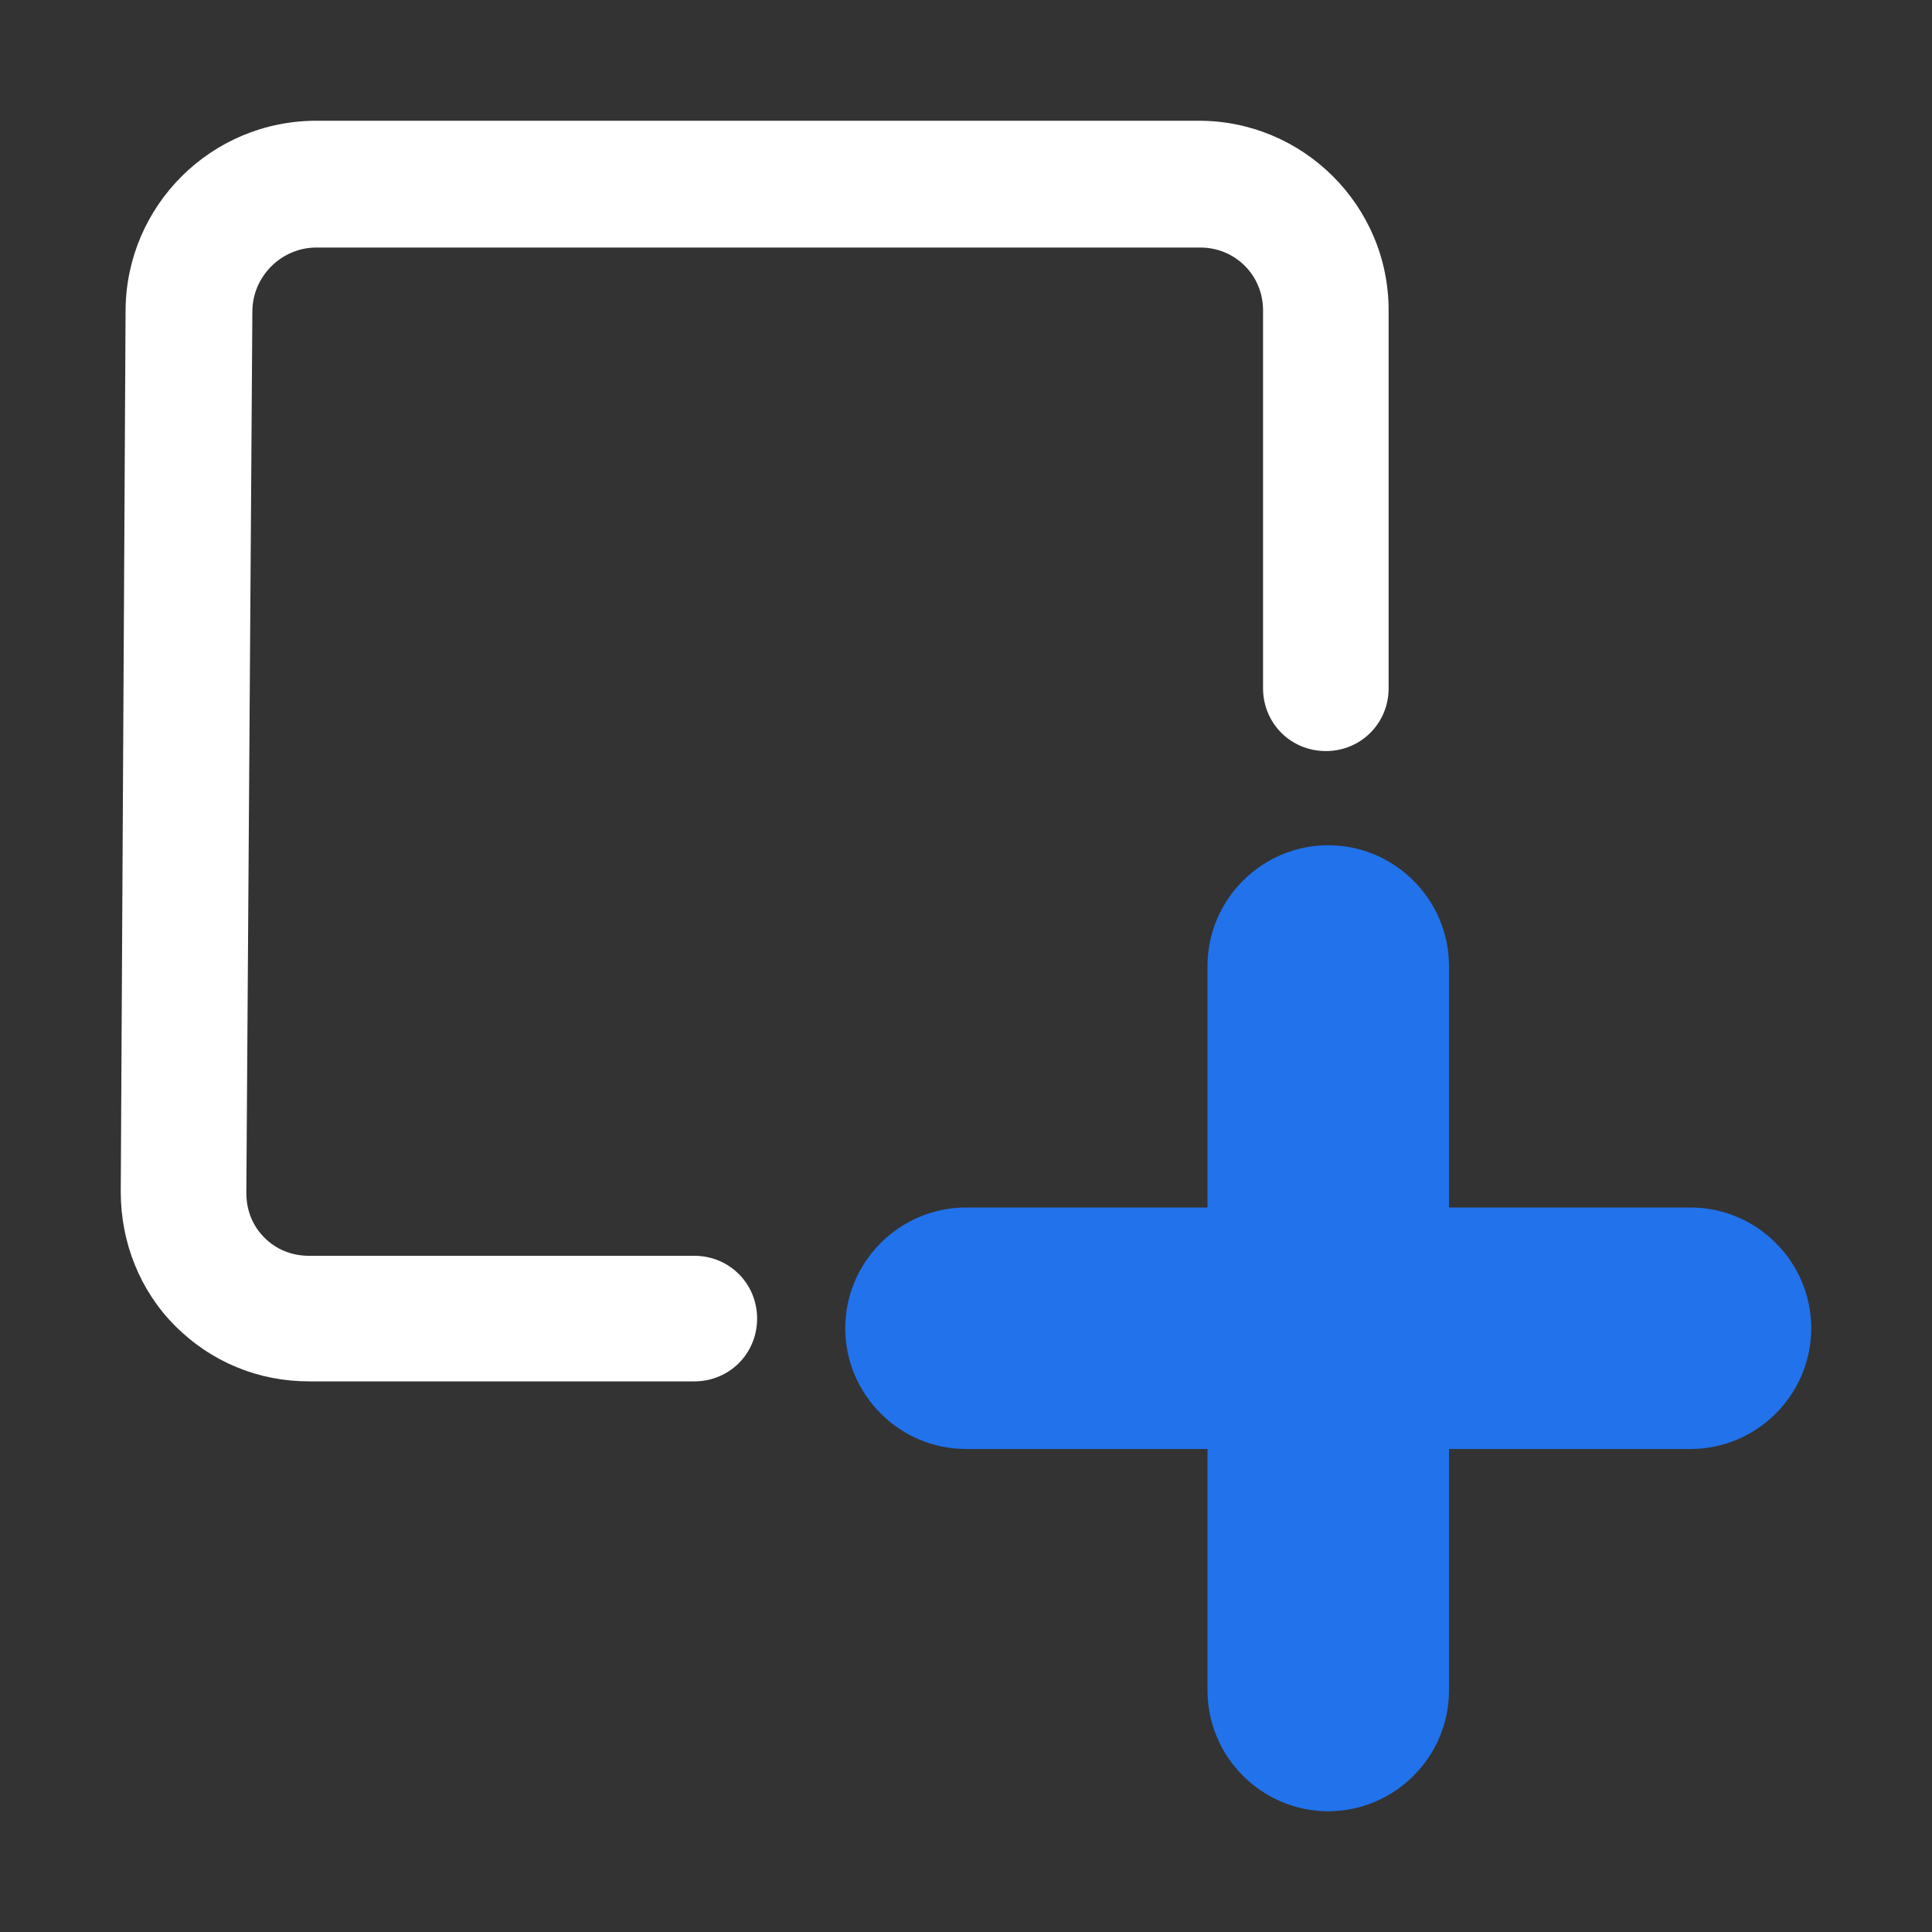 <?xml version="1.0" encoding="utf-8"?>
<!-- Generator: Adobe Illustrator 23.0.3, SVG Export Plug-In . SVG Version: 6.00 Build 0)  -->
<svg version="1.0" id="Layer_1" xmlns="http://www.w3.org/2000/svg" xmlns:xlink="http://www.w3.org/1999/xlink" x="0px" y="0px"
	 viewBox="0 0 16 16" enable-background="new 0 0 16 16" xml:space="preserve">
<rect x="0" y="0" width="16" height="16" fill="#333333" stroke="none"/>
<g id="add_x5F_part_1_">
	<g>
		<path fill="#2172eb" d="M11,15c-0.55,0-1-0.45-1-1V8c0-0.55,0.45-1,1-1s1,0.45,1,1v6C12,14.55,11.55,15,11,15z"/>
	</g>
	<g>
		<path fill="#2172eb" d="M14,12H8c-0.55,0-1-0.45-1-1s0.45-1,1-1h6c0.55,0,1,0.45,1,1S14.55,12,14,12z"/>
	</g>
	<g>
		<path fill="#FFFFFF" d="M10.98,6.22c-0.29,0-0.52-0.23-0.52-0.52V3.61V2.57c0-0.29-0.23-0.52-0.52-0.52H2.62
			c-0.29,0-0.53,0.24-0.53,0.53l-0.05,7.3c0,0.14,0.05,0.27,0.15,0.37c0.1,0.1,0.23,0.15,0.37,0.15h3.19l0,0
			c0.29,0,0.52,0.23,0.52,0.52s-0.23,0.52-0.52,0.52H3.66c-0.01,0-0.01,0-0.02,0H2.56c-0.42,0-0.81-0.16-1.11-0.46
			C1.16,10.69,1,10.29,1,9.87l0.04-7.31C1.05,1.7,1.75,1,2.62,1h7.31c0.86,0,1.57,0.7,1.57,1.57v1.04V5.7
			C11.5,5.99,11.27,6.22,10.98,6.22z"/>
	</g>
</g>
</svg>
